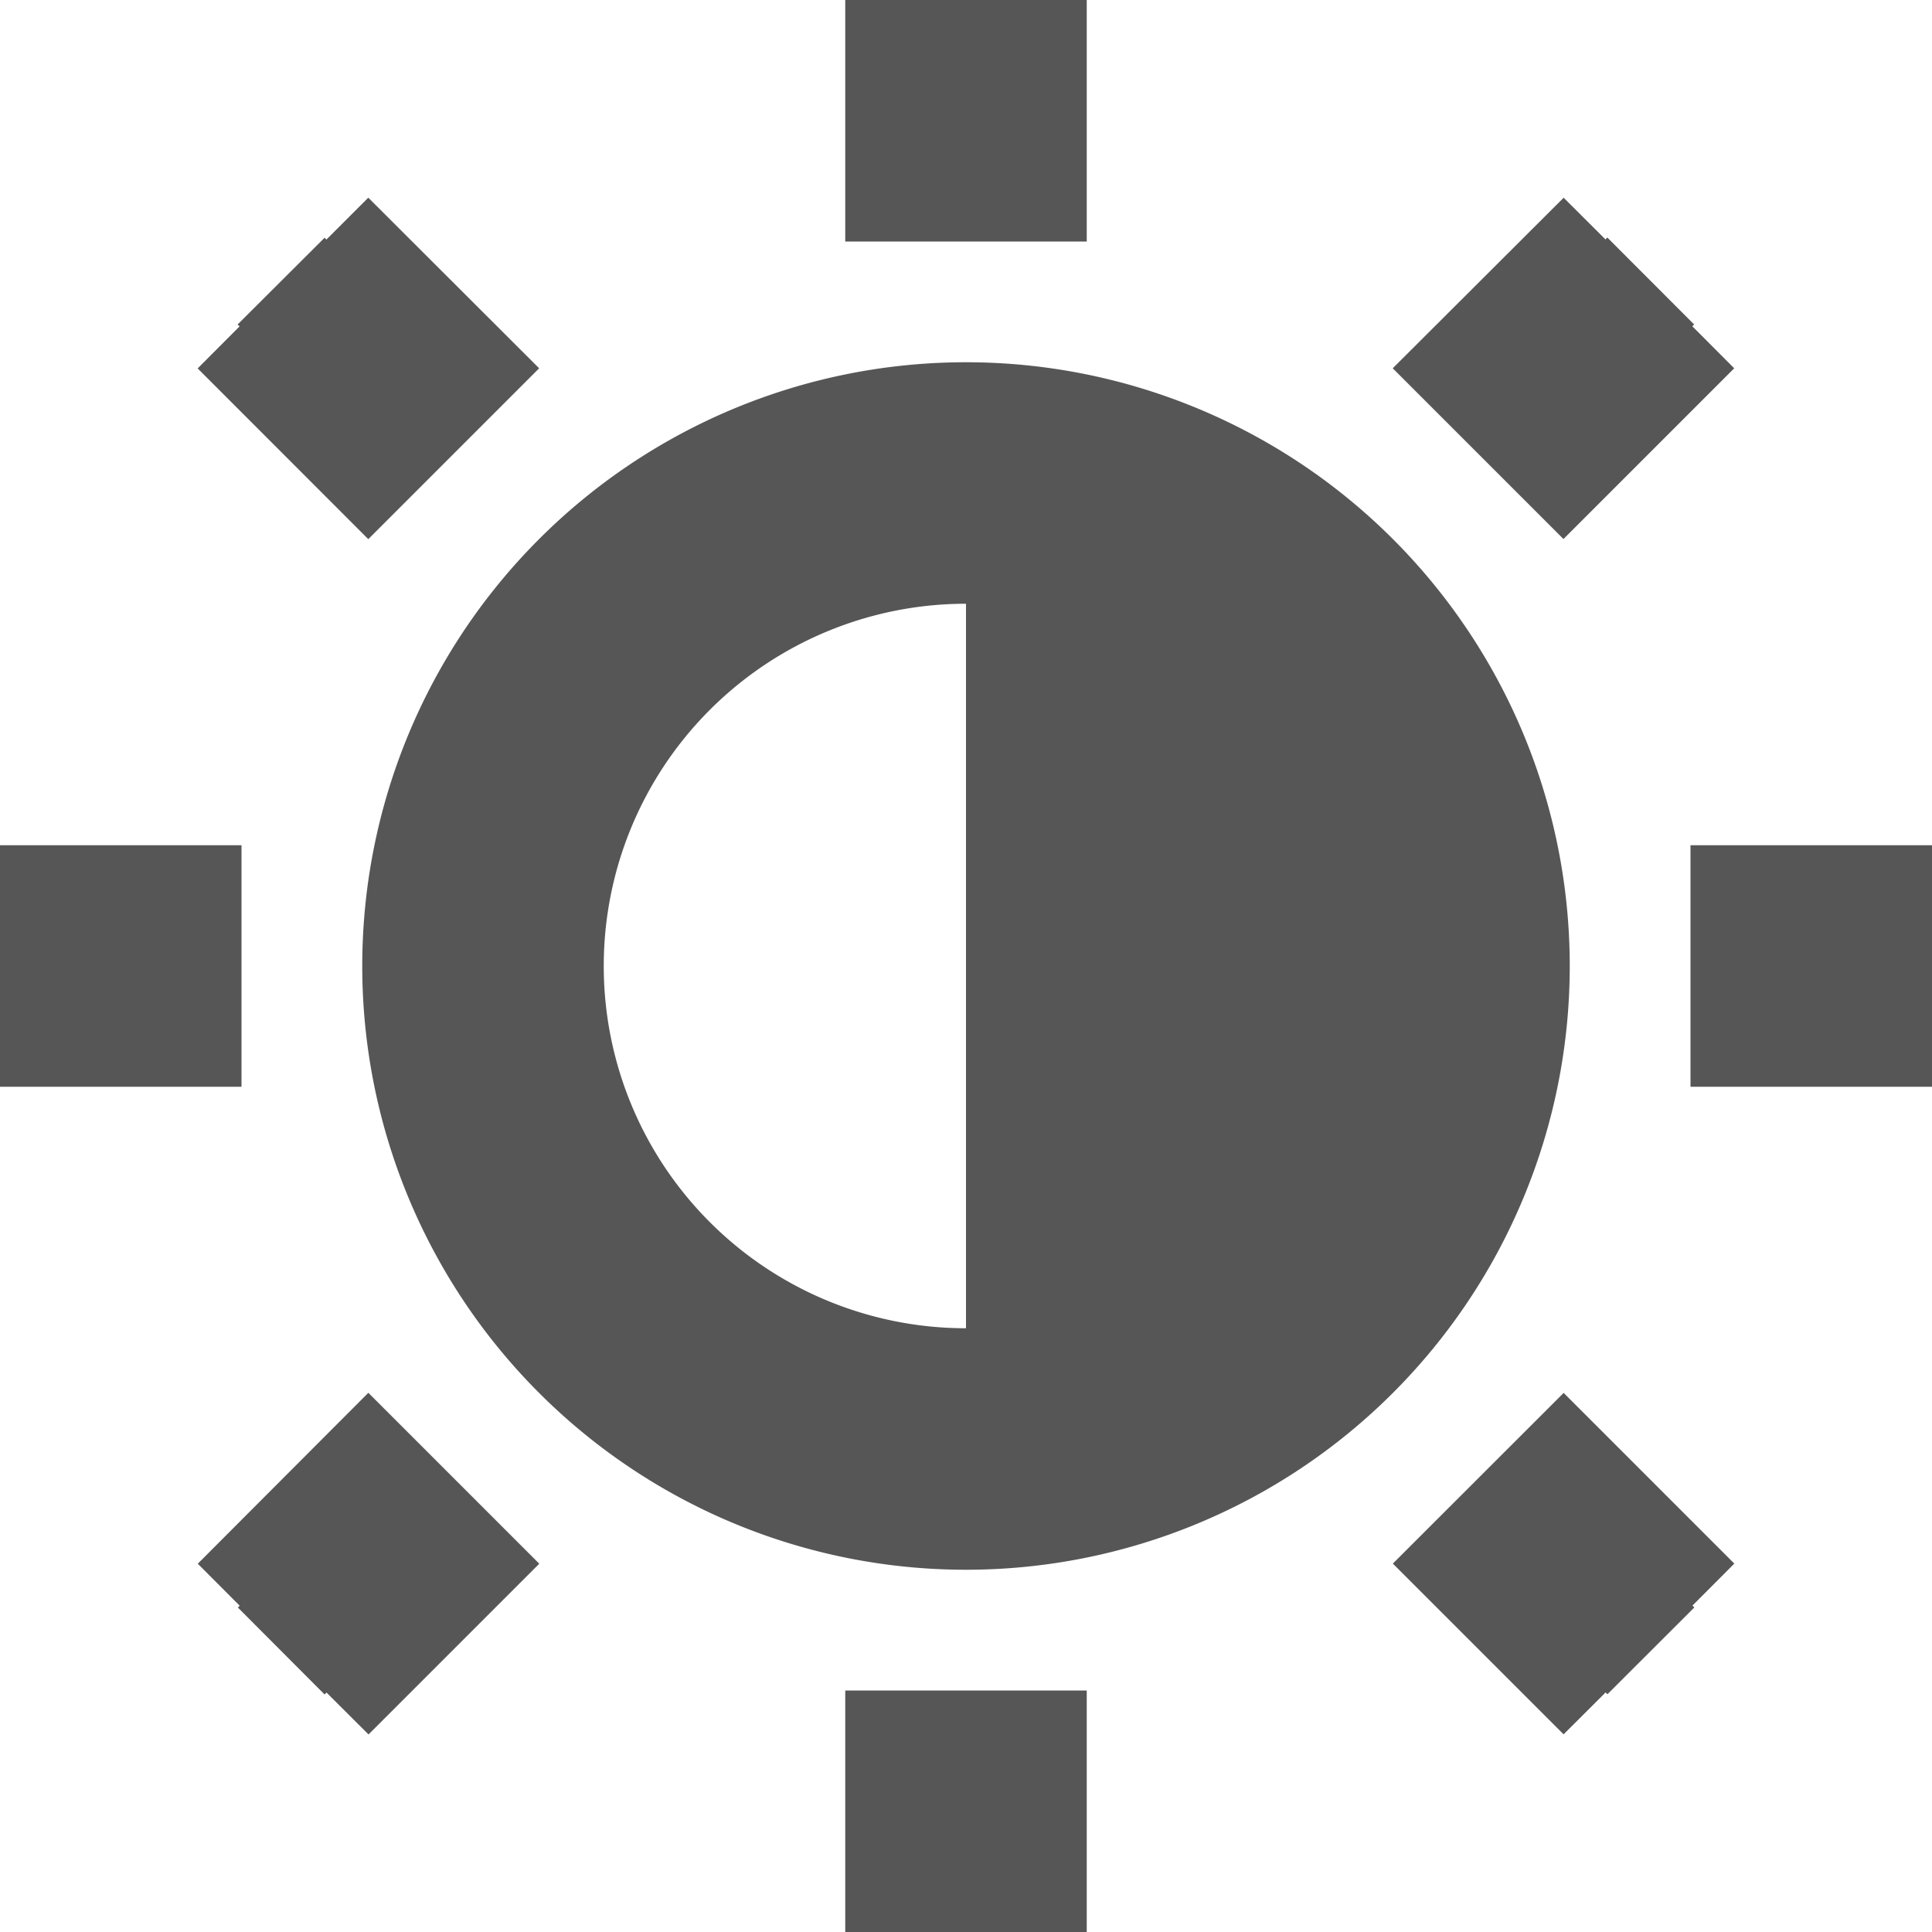 <svg xmlns="http://www.w3.org/2000/svg" width="16" height="16"><defs><style id="current-color-scheme" type="text/css"></style></defs><path d="M7 0v2h2V0H7zM3.05 1.637l-.347.347-.015-.015-.72.718.016.016-.347.348L3.05 4.465 4.465 3.05 3.05 1.637zm9.9 0L11.534 3.05l1.414 1.414 1.414-1.414-.347-.348.015-.015-.719-.72-.015.016-.348-.347zM8 3a5 5 0 1 0 0 10A5 5 0 0 0 8 3zm0 2v6a3 3 0 0 1-3-3 3 3 0 0 1 3-3zM0 7v2h2V7H0zm14 0v2h2V7h-2zM3.05 11.535L1.638 12.95l.347.348-.015.015.718.72.016-.016.348.347 1.414-1.414-1.414-1.414zm9.9 0l-1.415 1.414 1.414 1.414.348-.347.015.015.72-.719-.016-.015.347-.348-1.414-1.414zM7 14v2h2v-2H7z" fill="currentColor" color="#565656"/></svg>